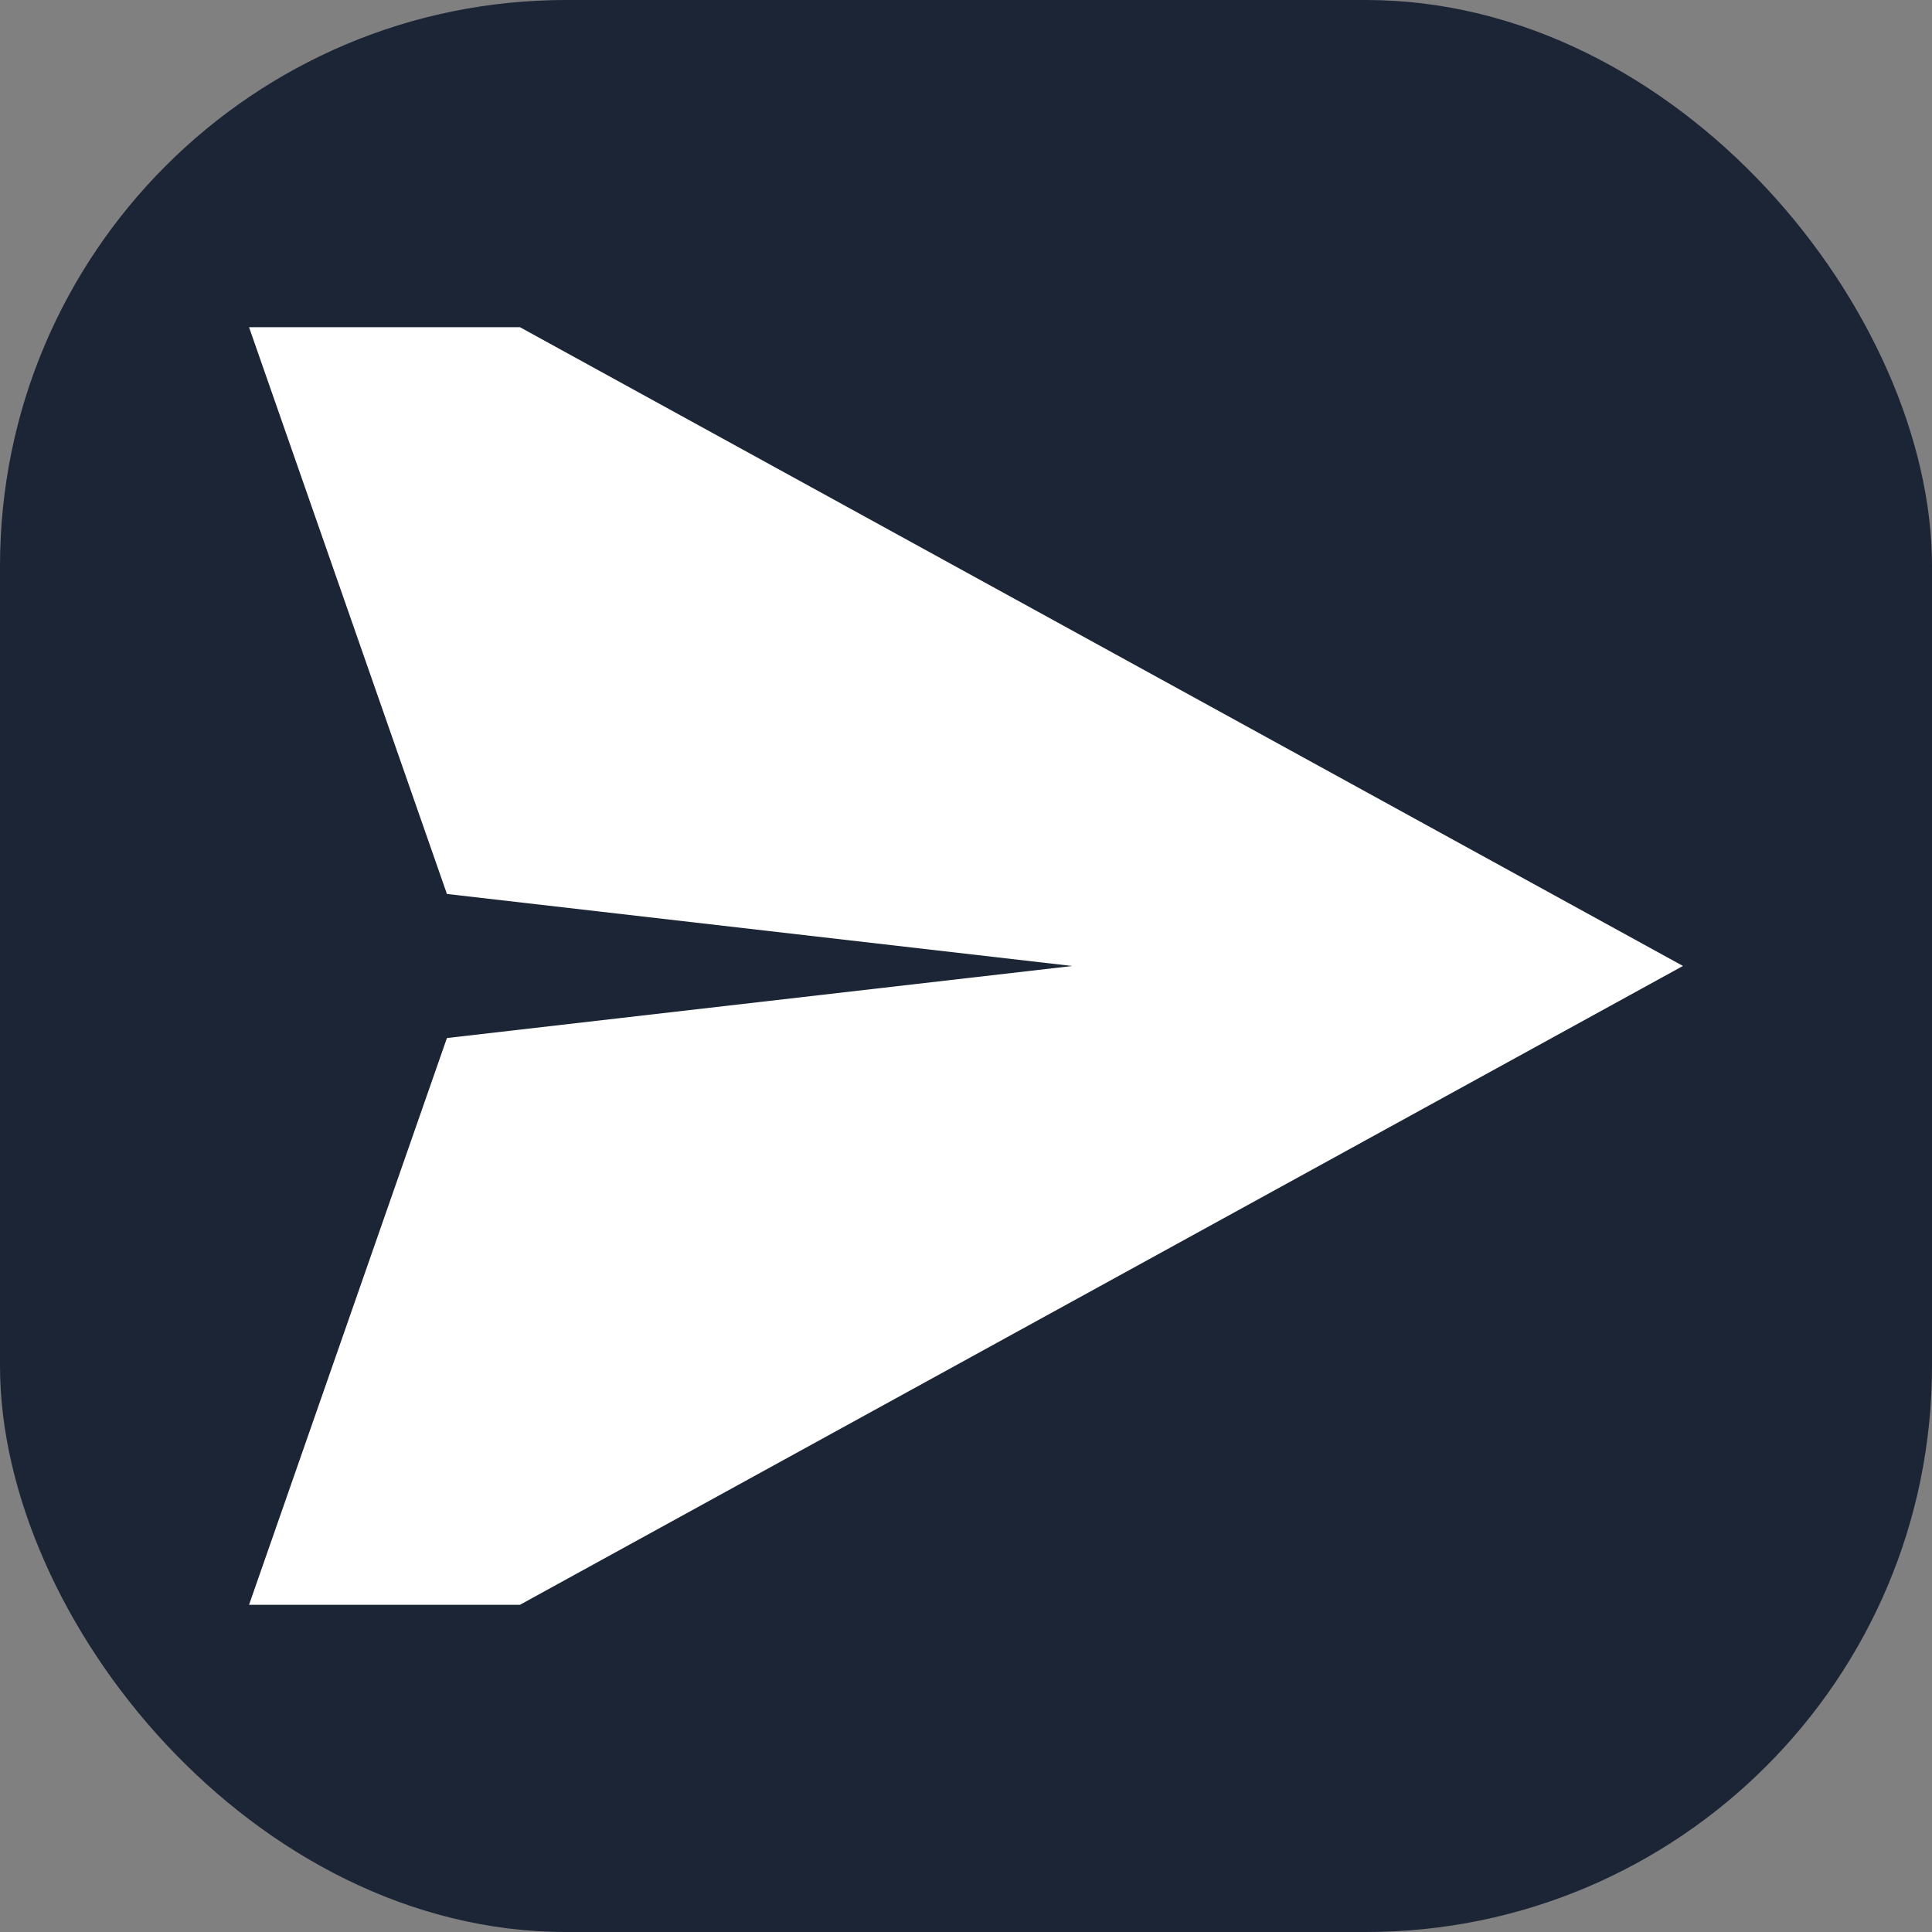 <svg id="Layer_2" height="512" viewBox="0 0 512 512" width="512"
  xmlns="http://www.w3.org/2000/svg" data-name="Layer 2">
  <rect x="0" y="0" width="512" height="512" fill="#808080" stroke="none"/>
  <g id="Social_Icon" data-name="Social Icon">
    <g id="PaperPlane">
      <rect fill="#1C2536" height="512" rx="150" width="512"/>
      <path id="PaperPlane-2" d="m137.79 86.71h-71.79l52.44 150.2 165.74 19.09-165.74 19.09-52.44 150.2h71.79l308.21-169.3z" fill="#fff" data-name="PaperPlane"/>
    </g>
  </g>
</svg>
